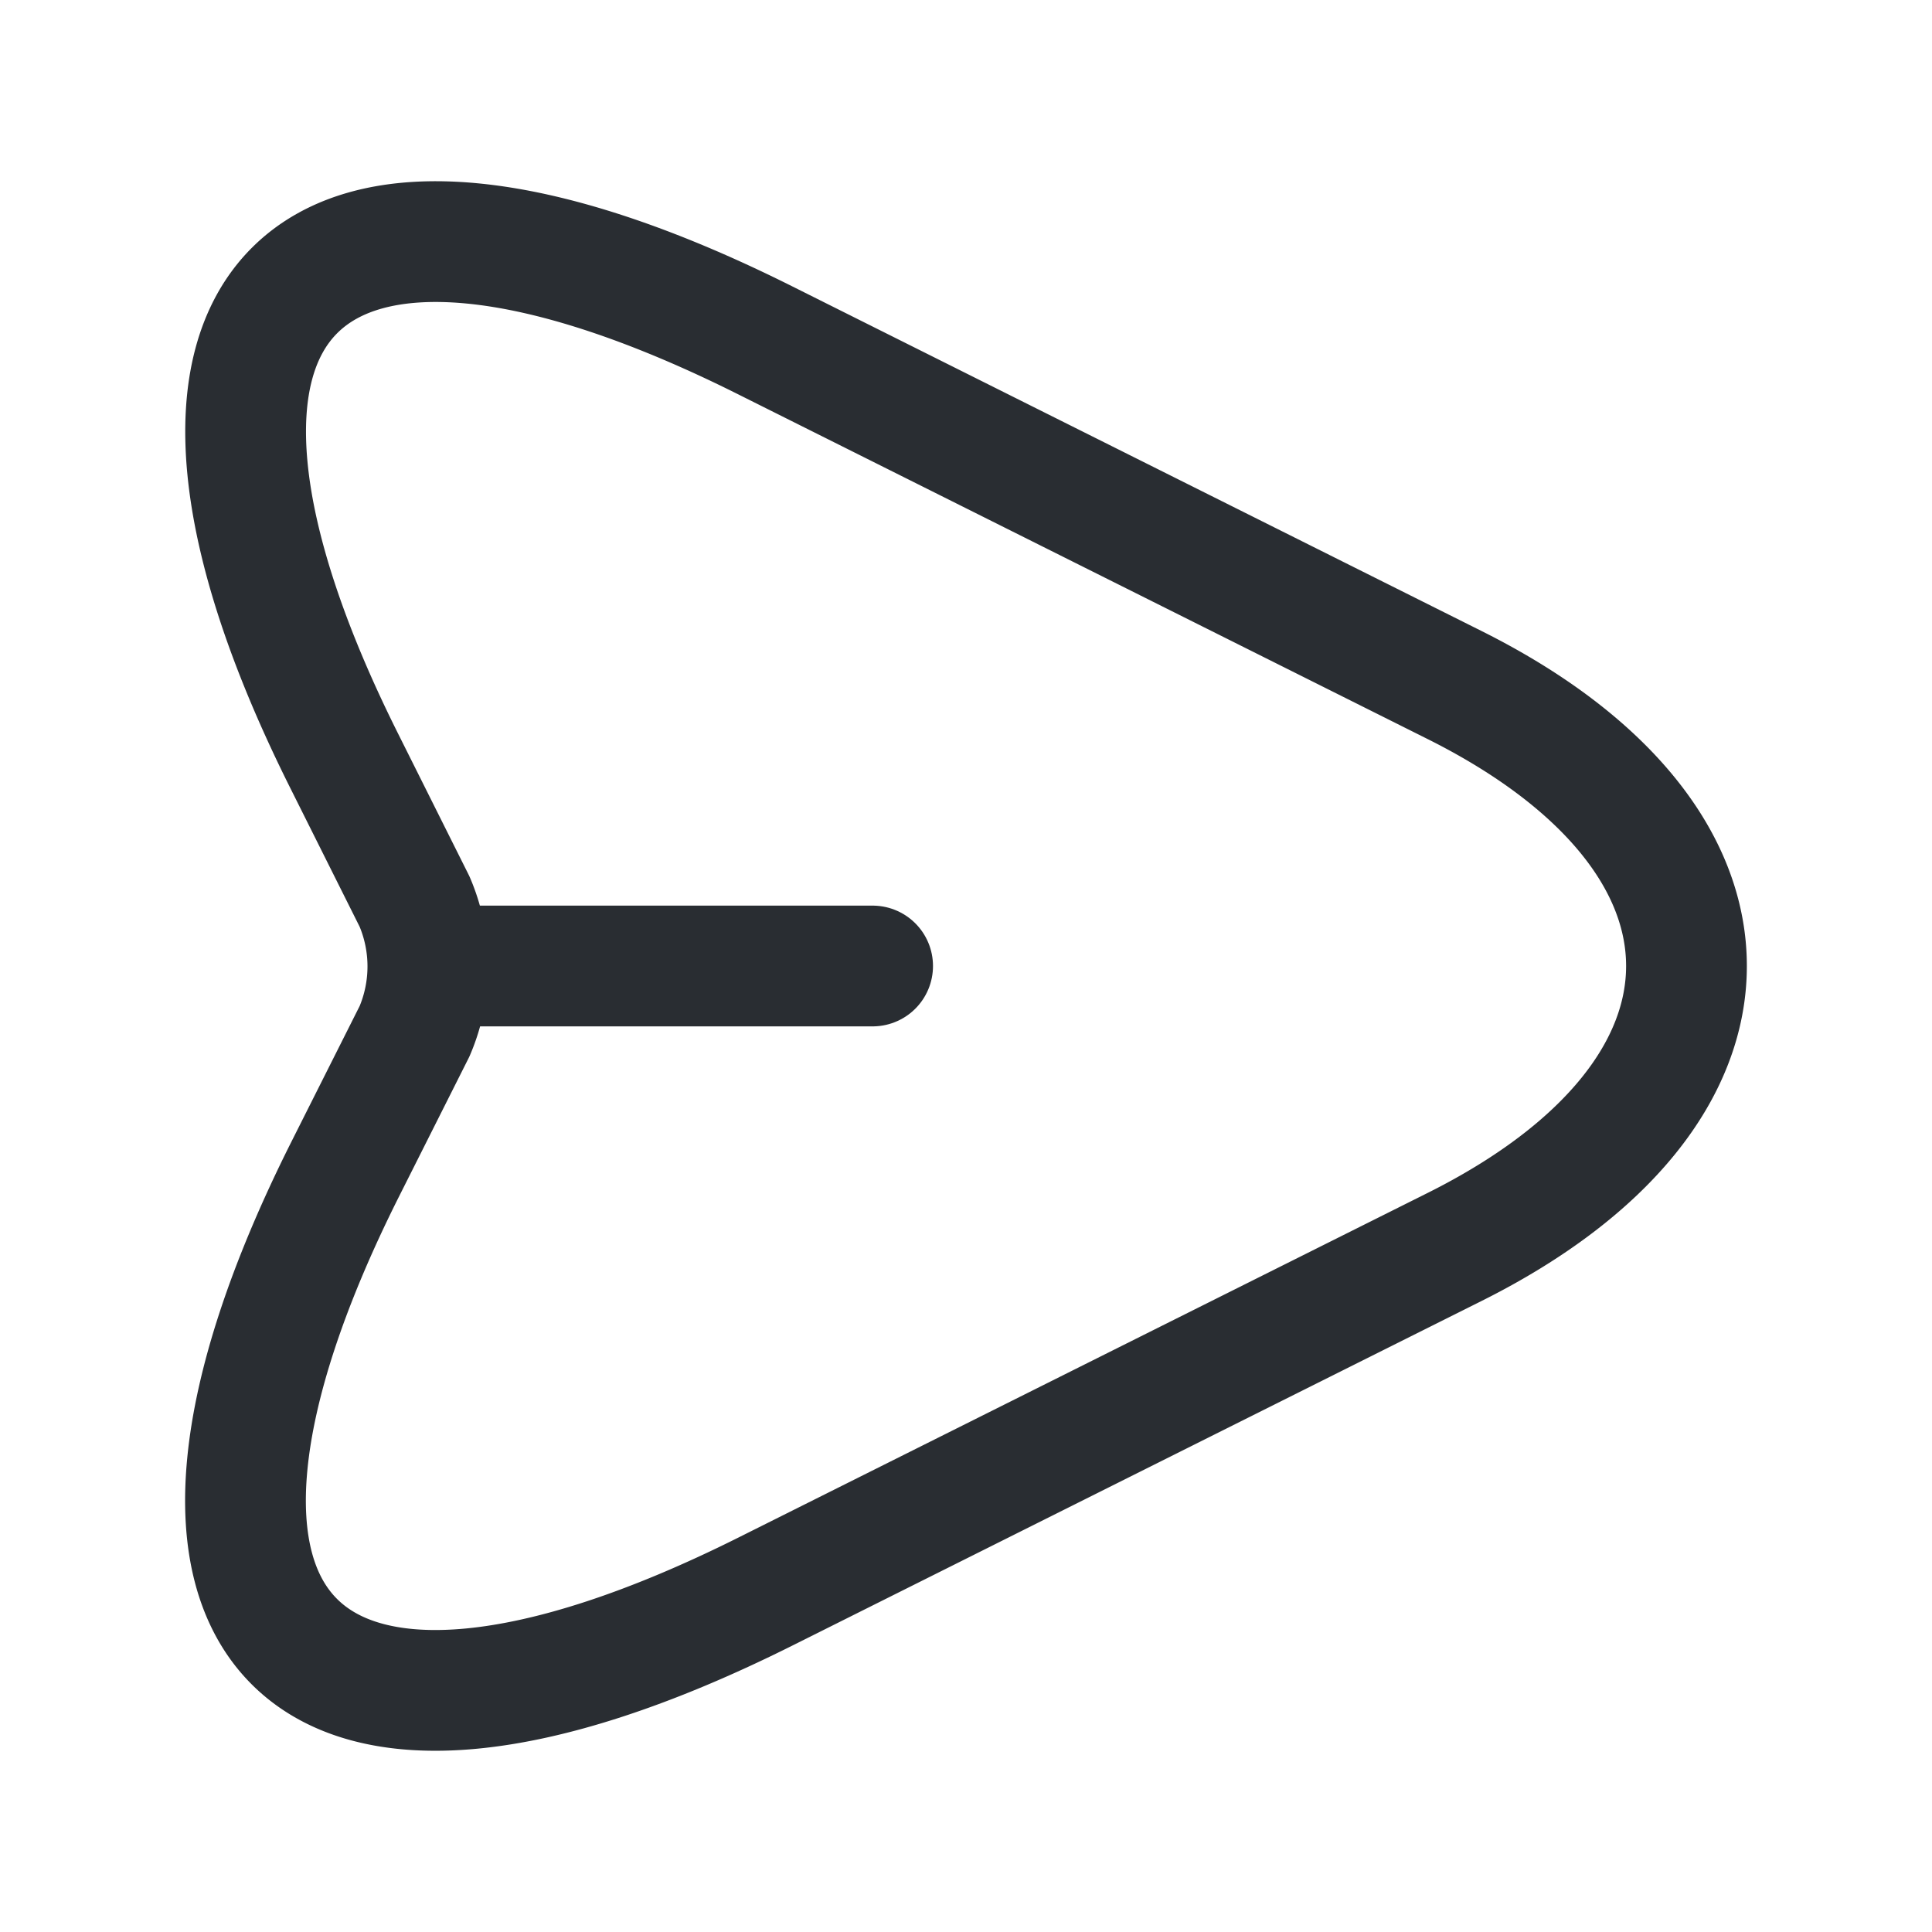 <svg xmlns="http://www.w3.org/2000/svg" width="24" height="24" viewBox="0 0 24 24">
  <g id="vuesax_linear_send" data-name="vuesax/linear/send" transform="translate(-236 -316)">
    <g id="send">
      <path id="Vector" d="M6.46,1.229l8.56,4.28c3.84,1.92,3.84,5.06,0,6.98l-8.56,4.28c-5.76,2.88-8.11.52-5.23-5.23l.87-1.73a2.046,2.046,0,0,0,0-1.61l-.87-1.74C-1.65.709.71-1.651,6.46,1.229Z" transform="translate(239.05 319.001)" fill="none" stroke="#292d32" stroke-linecap="round" stroke-linejoin="round" stroke-width="1.5"/>
      <path id="Vector-2" data-name="Vector" d="M0,0H5.4" transform="translate(241.44 328)" fill="none" stroke="#292d32" stroke-linecap="round" stroke-linejoin="round" stroke-width="1.5"/>
      <path id="Vector-3" data-name="Vector" d="M0,0H24V24H0Z" transform="translate(236 316)" fill="none" opacity="0"/>
    </g>
  </g>
</svg>
